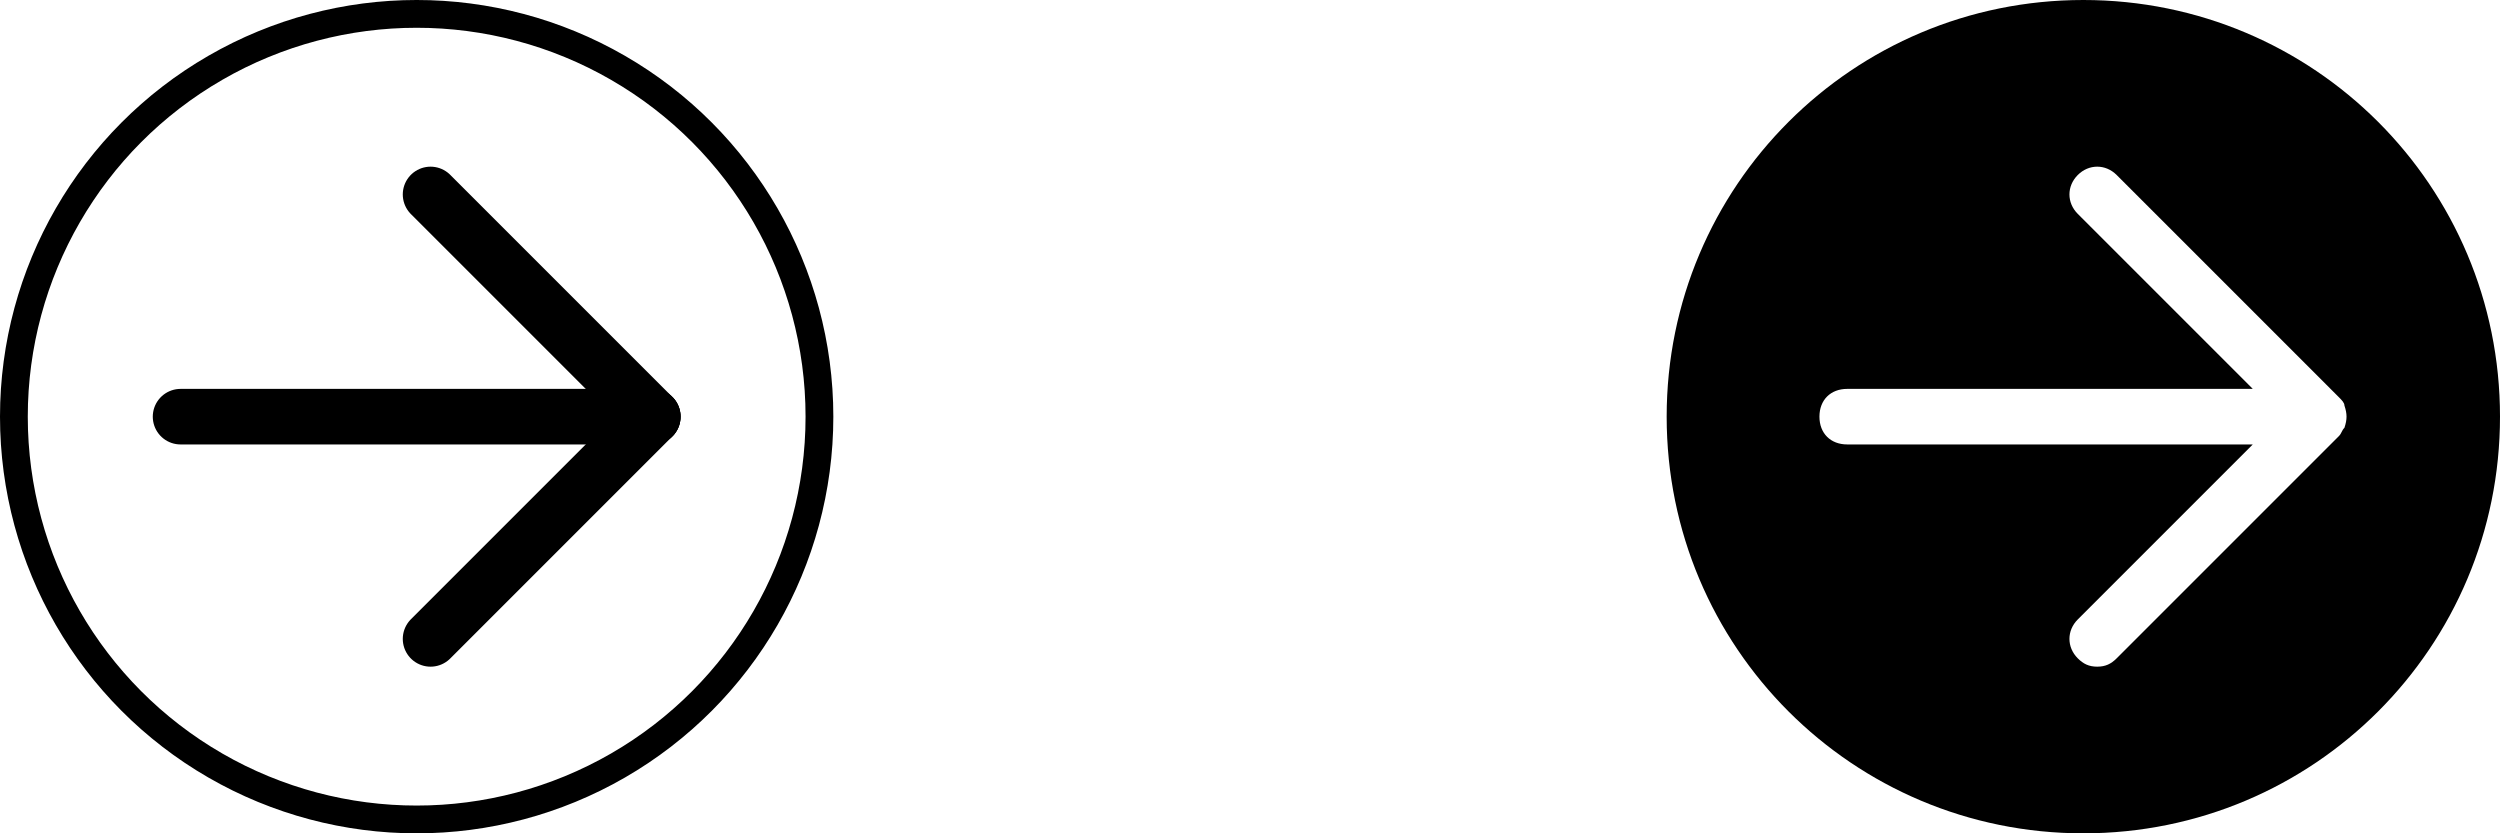 <svg enable-background="new 0 0 90 30" viewBox="0 0 90 30" xmlns="http://www.w3.org/2000/svg"><g fill="none" stroke="#000"><circle cx="15" cy="15" r="14.5"/><path d="m6.5 15h17" stroke-linecap="round" stroke-width="2"/><path d="m15.5 7 8 8" stroke-linecap="round" stroke-width="2"/><path d="m15.5 23 8-8" stroke-linecap="round" stroke-width="2"/></g><path d="m75 0c-8.3 0-15 6.7-15 15s6.7 15 15 15 15-6.7 15-15-6.7-15-15-15zm9.4 15.4c-.1.1-.1.2-.2.3l-8 8c-.2.2-.4.3-.7.3s-.5-.1-.7-.3c-.4-.4-.4-1 0-1.4l6.3-6.3h-14.6c-.6 0-1-.4-1-1s.4-1 1-1h14.6l-6.3-6.3c-.4-.4-.4-1 0-1.4s1-.4 1.4 0l8 8c.1.1.2.2.2.3.1.3.1.5 0 .8z"/></svg>